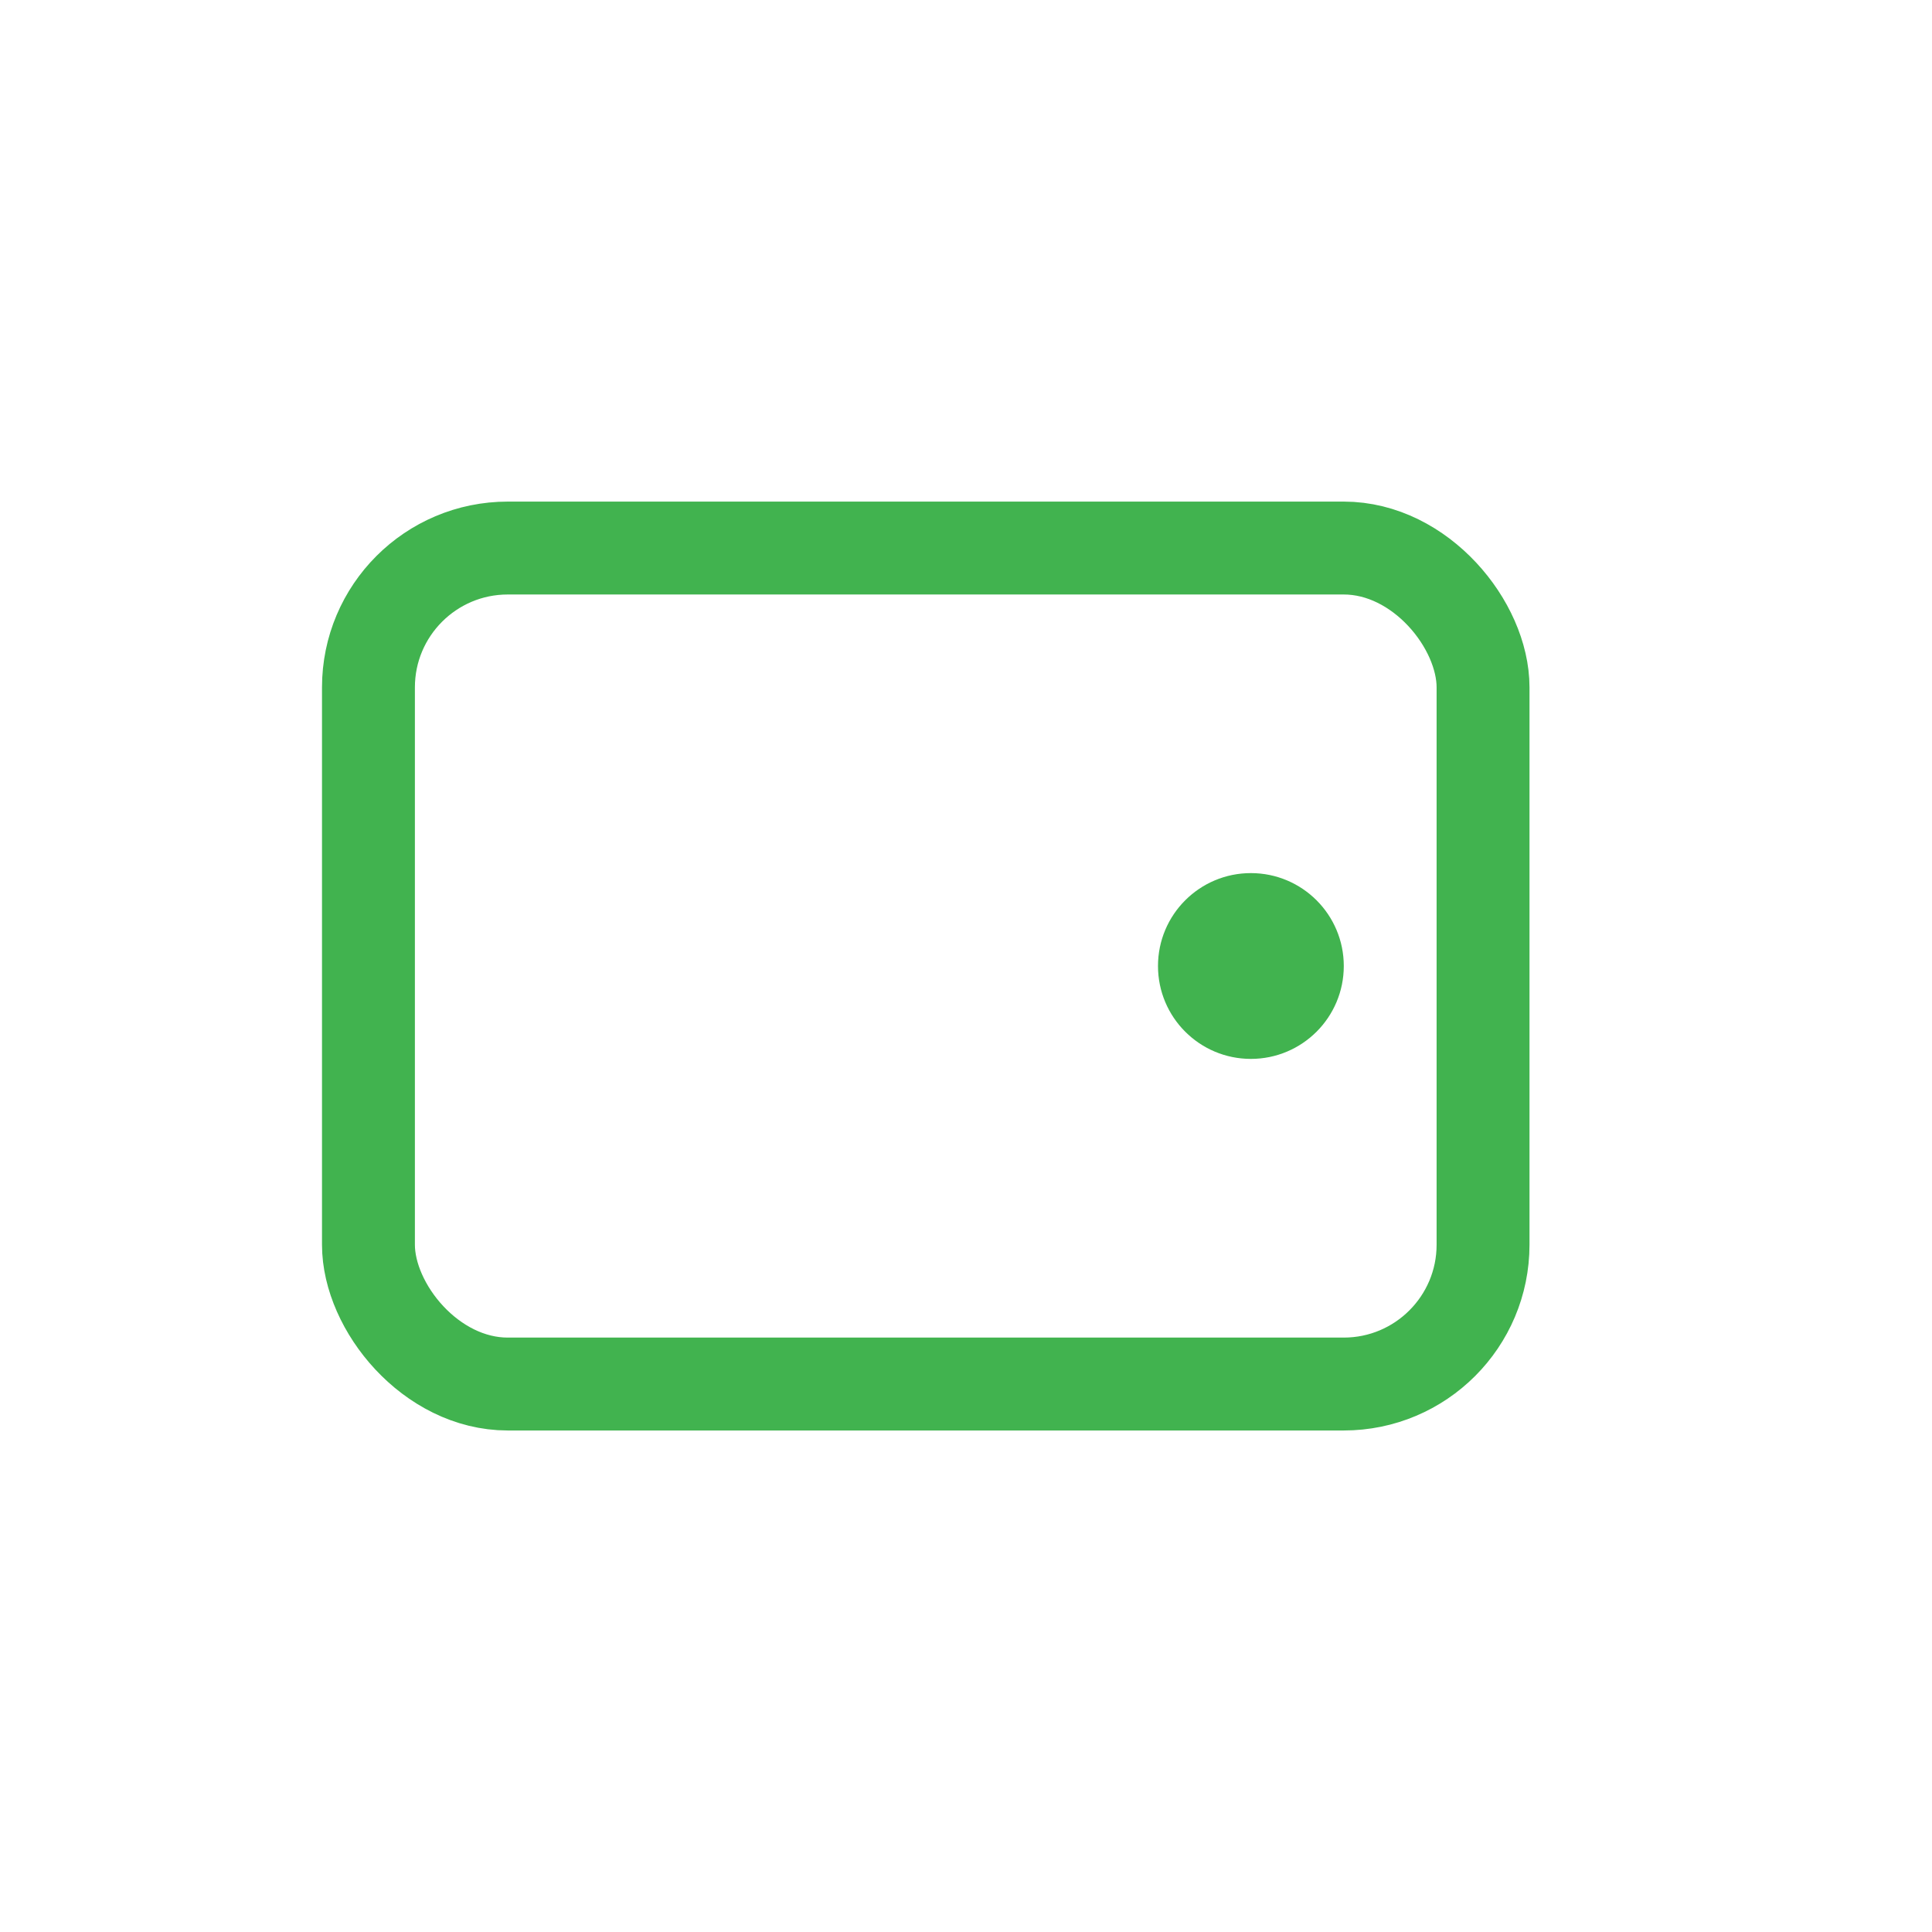 <svg width="24" height="24" viewBox="0 0 24 24" fill="none" xmlns="http://www.w3.org/2000/svg">
<g clip-path="url(#clip0_913_1774)">
<circle cx="15.539" cy="12" r="1.154" fill="#41B34F"/>
<rect x="4.577" y="6.808" width="13.846" height="10.385" rx="1.731" stroke="#41B34F" stroke-width="1.154"/>
</g>
<defs>
<clipPath id="clip0_913_1774">
<rect width="24" height="24" fill="white"/>
</clipPath>
</defs>
</svg>
